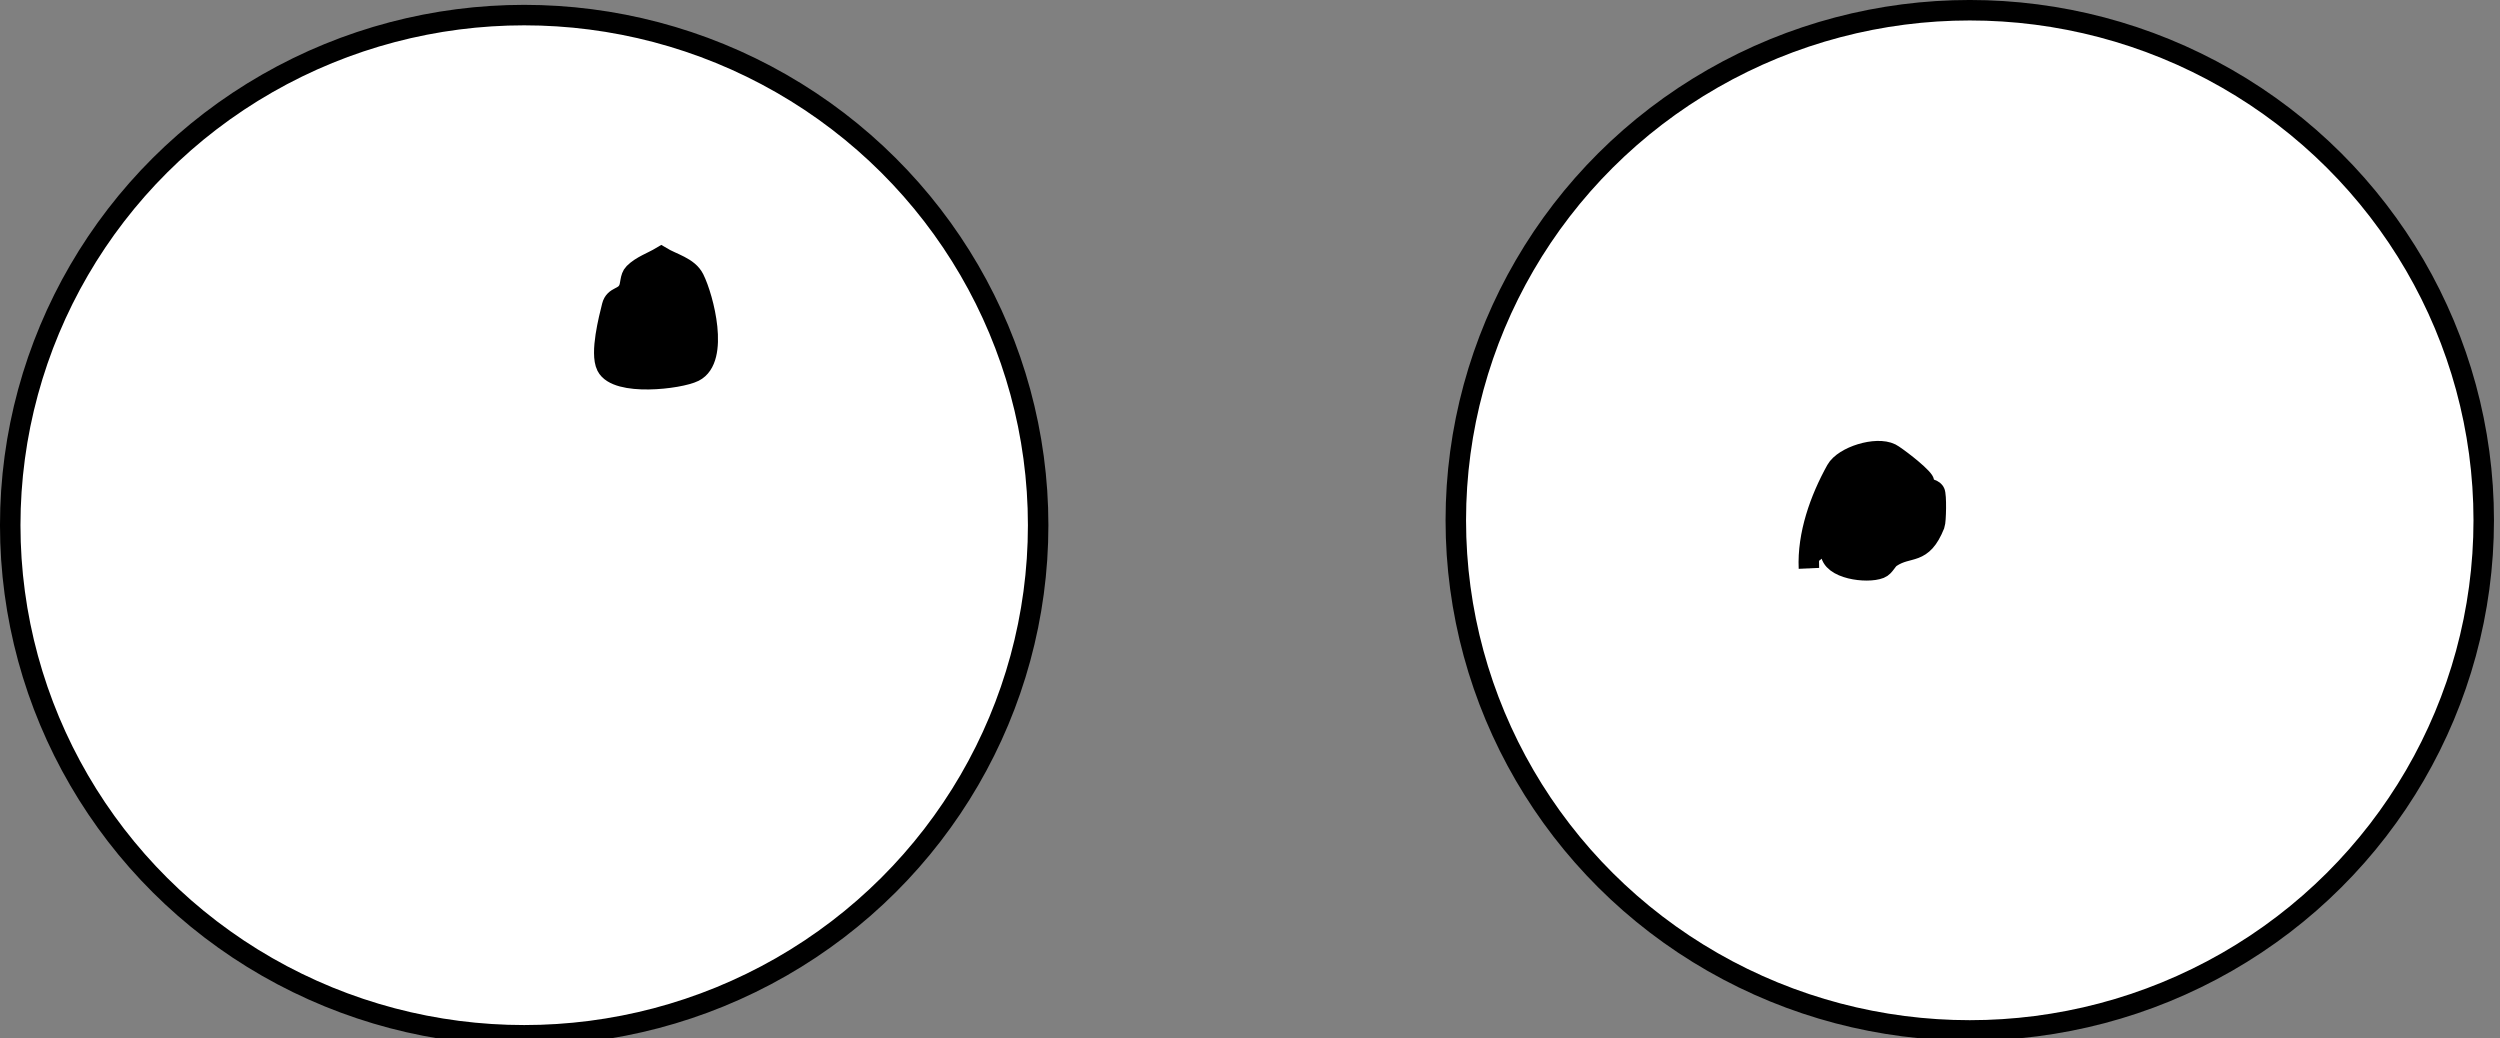 <?xml version="1.0" encoding="UTF-8" standalone="no"?>
<!-- Created with Inkscape (http://www.inkscape.org/) -->

<svg
   width="130mm"
   height="54mm"
   viewBox="0 0 130 54"
   version="1.1"
   id="svg1"
   inkscape:version="1.3.2 (091e20e, 2023-11-25, custom)"
   sodipodi:docname="derp.svg"
   xmlns:inkscape="http://www.inkscape.org/namespaces/inkscape"
   xmlns:sodipodi="http://sodipodi.sourceforge.net/DTD/sodipodi-0.dtd"
   xmlns="http://www.w3.org/2000/svg"
   xmlns:svg="http://www.w3.org/2000/svg">
  <rect x="0" y="0" width="130" height="54" fill="#808080" stroke="none"/>
  <sodipodi:namedview
     id="namedview1"
     pagecolor="#ffffff"
     bordercolor="#000000"
     borderopacity="0.25"
     inkscape:showpageshadow="2"
     inkscape:pageopacity="0.0"
     inkscape:pagecheckerboard="0"
     inkscape:deskcolor="#d1d1d1"
     inkscape:document-units="mm"
     inkscape:zoom="0.93103385"
     inkscape:cx="262.61129"
     inkscape:cy="286.24094"
     inkscape:window-width="1920"
     inkscape:window-height="974"
     inkscape:window-x="-11"
     inkscape:window-y="-11"
     inkscape:window-maximized="1"
     inkscape:current-layer="layer1"
     showgrid="false" />
  <defs
     id="defs1" />
  <g
     inkscape:label="Layer 1"
     inkscape:groupmode="layer"
     id="layer1"
     transform="translate(-0.766,-1.284)">
    <ellipse
       style="fill:#ffffff;fill-opacity:1;stroke:#000000;stroke-width:1.065;stroke-dasharray:none;stroke-opacity:1"
       id="path1"
       cx="28.024"
       cy="28.594"
       rx="26.726"
       ry="26.525" />
    <ellipse
       style="fill:#ffffff;fill-opacity:1;stroke:#000000;stroke-width:1.065;stroke-dasharray:none;stroke-opacity:1"
       id="path1-0"
       cx="103.194"
       cy="28.341"
       rx="26.726"
       ry="26.525" />
    <path
       style="fill:#000000;stroke:#000000;stroke-width:1.065"
       d="m 94.83,30.839 c -0.079,-1.756 0.575,-3.592 1.421,-5.115 0.39,-0.701 2.079,-1.234 2.842,-0.853 0.215,0.107 1.445,1.03 1.705,1.421 0.052,0.079 -0.067,0.217 0,0.284 0.15,0.15 0.451,0.108 0.568,0.284 0.099,0.149 0.069,1.532 0,1.705 -0.66,1.649 -1.321,1.07 -2.273,1.705 -0.223,0.149 -0.32,0.469 -0.568,0.568 -0.676,0.27 -2.558,0.022 -2.558,-0.853"
       id="path2" />
    <path
       style="fill:#000000;stroke:#000000;stroke-width:1.065"
       d="m 35.152,14.64 c -0.474,0.284 -1.03,0.462 -1.421,0.853 -0.212,0.212 -0.15,0.585 -0.284,0.853 -0.242,0.484 -0.72,0.324 -0.853,0.853 -0.162,0.649 -0.625,2.445 -0.284,3.126 0.526,1.051 3.788,0.664 4.547,0.284 1.32,-0.66 0.494,-3.843 0,-4.831 C 36.551,15.166 35.738,14.992 35.152,14.64 Z"
       id="path4" />
  </g>
</svg>
